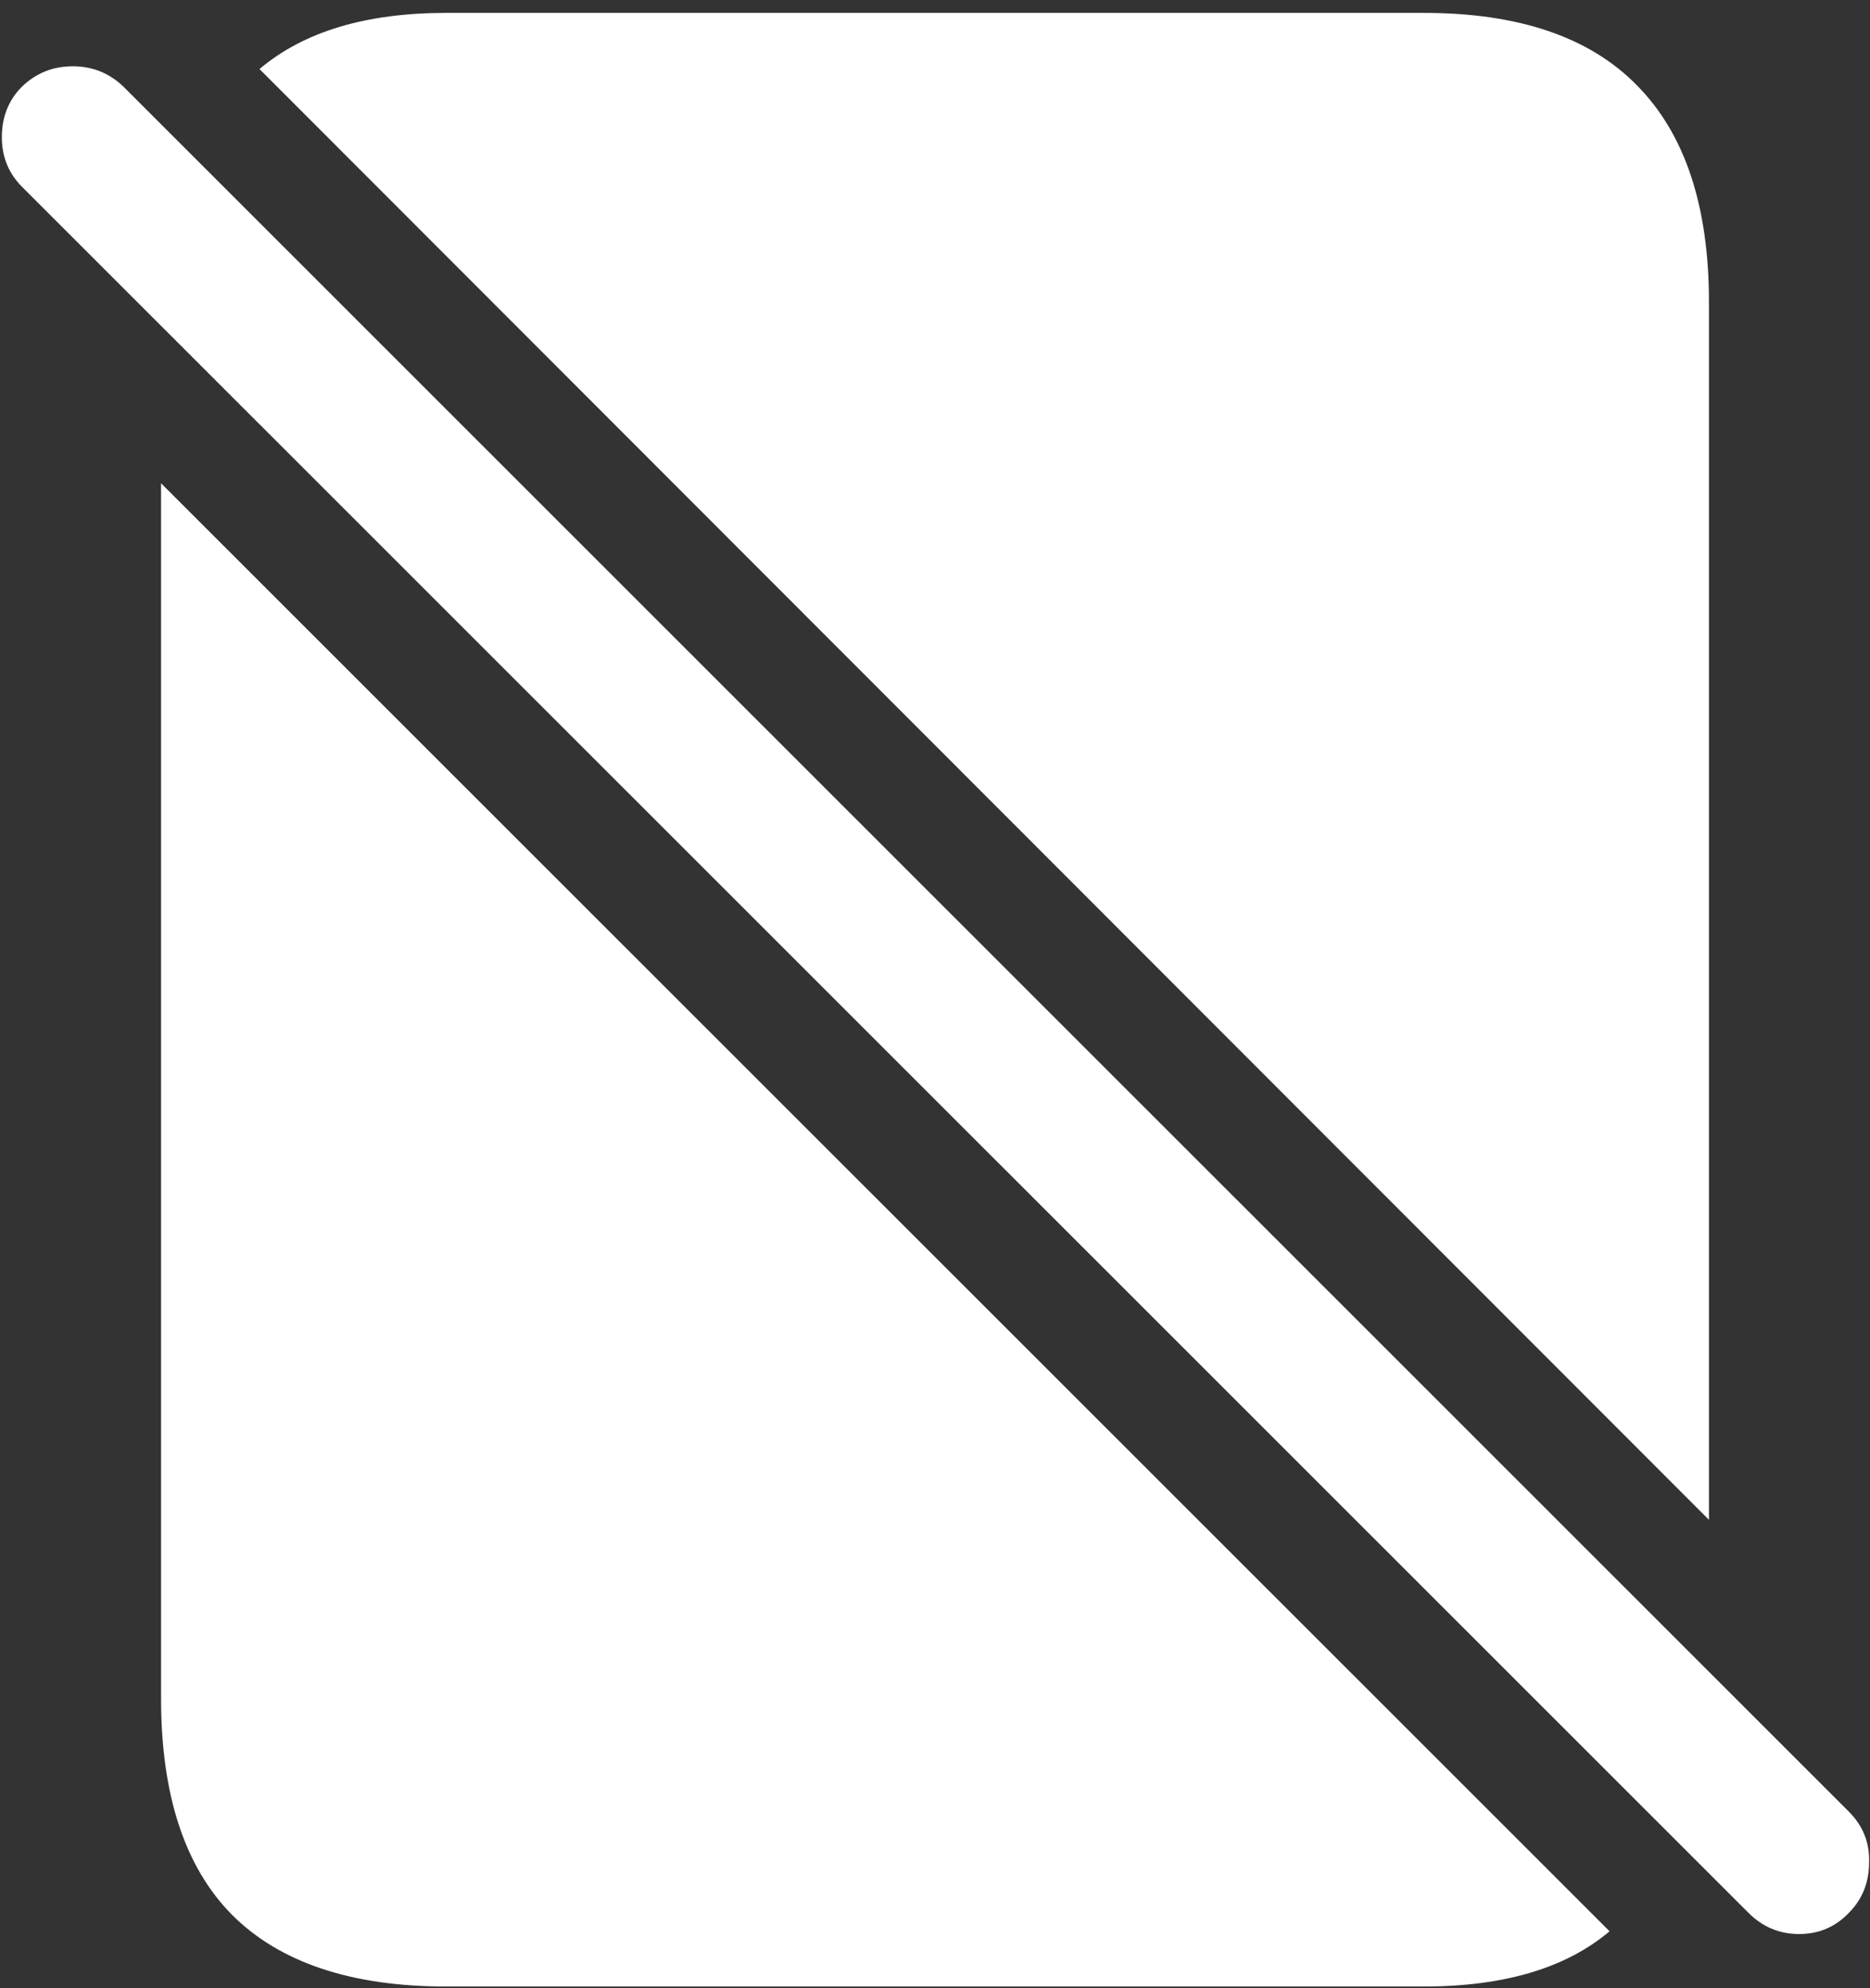 <svg width="127" height="135" viewBox="0 0 127 135" fill="none" xmlns="http://www.w3.org/2000/svg">
<rect x="0" y="0" width="127" height="135" fill="#333333" stroke="none"/>
<path d="M10.938 32.812V115.312C10.938 121.854 12.542 126.75 15.75 130C19 133.25 23.854 134.875 30.312 134.875H96.688C102.146 134.875 106.354 133.625 109.312 131.125L10.938 32.812ZM116.062 103.188V20.5C116.062 14 114.438 9.104 111.188 5.812C107.979 2.521 103.146 0.875 96.688 0.875H30.312C24.854 0.875 20.625 2.146 17.625 4.688L116.062 103.188ZM118.75 129.875C119.708 130.833 120.854 131.312 122.188 131.312C123.521 131.312 124.646 130.833 125.562 129.875C126.479 128.958 126.938 127.812 126.938 126.438C126.979 125.104 126.521 123.958 125.562 123L8.375 5.875C7.417 4.958 6.271 4.5 4.938 4.5C3.604 4.5 2.458 4.958 1.5 5.875C0.583 6.792 0.125 7.938 0.125 9.312C0.125 10.646 0.583 11.771 1.5 12.688L118.75 129.875Z" fill="white"/>
</svg>
